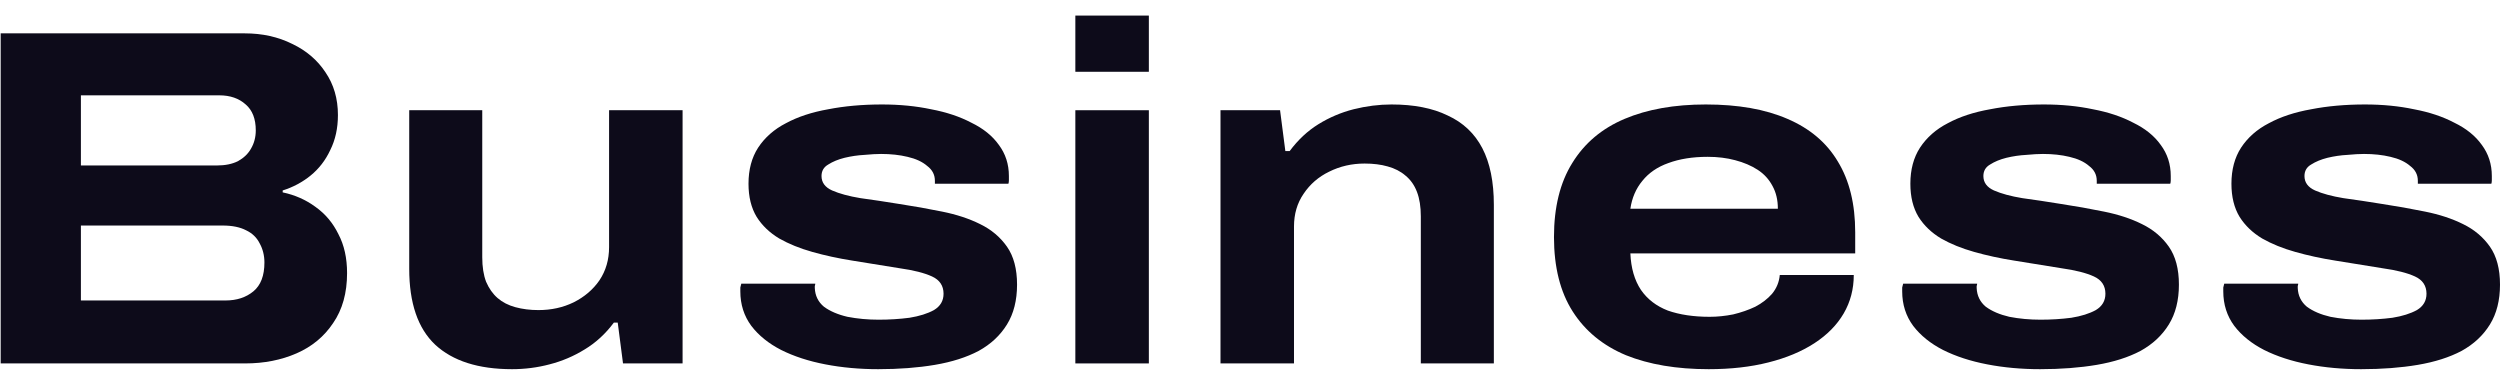<svg width="122" height="19" viewBox="0 0 122 19" fill="none" xmlns="http://www.w3.org/2000/svg">
<g id="Business">
<path d="M0.033 17.735V1.628H11.943C12.803 1.628 13.576 1.8 14.264 2.144C14.952 2.472 15.491 2.933 15.882 3.527C16.288 4.121 16.491 4.816 16.491 5.613C16.491 6.254 16.366 6.825 16.116 7.325C15.882 7.825 15.561 8.239 15.155 8.568C14.749 8.896 14.295 9.138 13.795 9.294V9.388C14.389 9.513 14.921 9.748 15.389 10.091C15.874 10.435 16.249 10.881 16.515 11.428C16.796 11.959 16.937 12.592 16.937 13.327C16.937 14.296 16.71 15.109 16.257 15.765C15.819 16.422 15.225 16.914 14.475 17.242C13.725 17.57 12.889 17.735 11.966 17.735H0.033ZM3.948 14.663H11.005C11.552 14.663 12.006 14.515 12.365 14.218C12.725 13.921 12.904 13.452 12.904 12.811C12.904 12.467 12.826 12.155 12.67 11.873C12.529 11.592 12.31 11.381 12.013 11.24C11.716 11.084 11.334 11.006 10.865 11.006H3.948V14.663ZM3.948 8.075H10.583C10.99 8.075 11.334 8.005 11.615 7.864C11.896 7.708 12.107 7.505 12.248 7.255C12.404 6.989 12.482 6.692 12.482 6.364C12.482 5.801 12.318 5.379 11.99 5.098C11.662 4.801 11.232 4.652 10.7 4.652H3.948V8.075Z" fill="#0D0B1A"/>
<path d="M24.987 18.016C23.346 18.016 22.096 17.617 21.236 16.82C20.392 16.023 19.97 14.788 19.97 13.116V5.379H23.534V12.553C23.534 13.022 23.596 13.421 23.721 13.749C23.862 14.077 24.049 14.343 24.284 14.546C24.518 14.749 24.808 14.898 25.151 14.991C25.495 15.085 25.87 15.132 26.277 15.132C26.902 15.132 27.472 15.007 27.988 14.757C28.52 14.491 28.942 14.132 29.254 13.678C29.567 13.21 29.723 12.67 29.723 12.061V5.379H33.31V17.735H30.403L30.145 15.742H29.957C29.551 16.289 29.074 16.726 28.527 17.055C27.996 17.383 27.425 17.625 26.816 17.781C26.222 17.938 25.612 18.016 24.987 18.016Z" fill="#0D0B1A"/>
<path d="M42.857 18.016C41.95 18.016 41.091 17.938 40.278 17.781C39.465 17.625 38.746 17.391 38.121 17.078C37.511 16.765 37.027 16.375 36.667 15.906C36.308 15.421 36.128 14.859 36.128 14.218C36.128 14.14 36.128 14.077 36.128 14.03C36.144 13.968 36.159 13.905 36.175 13.843H39.785C39.785 13.874 39.778 13.913 39.762 13.96C39.762 13.991 39.762 14.022 39.762 14.054C39.778 14.429 39.926 14.733 40.208 14.968C40.505 15.187 40.887 15.351 41.356 15.46C41.841 15.554 42.349 15.601 42.88 15.601C43.396 15.601 43.896 15.57 44.381 15.507C44.865 15.429 45.264 15.304 45.576 15.132C45.889 14.944 46.045 14.679 46.045 14.335C46.045 13.944 45.858 13.663 45.483 13.491C45.108 13.319 44.584 13.186 43.912 13.092C43.24 12.983 42.466 12.858 41.591 12.717C40.903 12.608 40.254 12.467 39.645 12.295C39.035 12.123 38.496 11.905 38.027 11.639C37.558 11.357 37.191 11.006 36.925 10.584C36.66 10.146 36.527 9.607 36.527 8.966C36.527 8.278 36.683 7.692 36.995 7.208C37.324 6.708 37.777 6.309 38.355 6.012C38.934 5.699 39.621 5.473 40.419 5.332C41.216 5.176 42.091 5.098 43.044 5.098C43.904 5.098 44.701 5.176 45.436 5.332C46.186 5.473 46.842 5.692 47.405 5.989C47.983 6.27 48.429 6.629 48.741 7.067C49.07 7.505 49.234 8.013 49.234 8.591C49.234 8.654 49.234 8.724 49.234 8.802C49.234 8.865 49.226 8.919 49.21 8.966H45.623V8.825C45.623 8.528 45.498 8.286 45.248 8.099C45.014 7.895 44.693 7.747 44.287 7.653C43.896 7.559 43.466 7.513 42.997 7.513C42.779 7.513 42.505 7.528 42.177 7.559C41.864 7.575 41.544 7.622 41.216 7.7C40.903 7.778 40.637 7.888 40.419 8.028C40.2 8.153 40.09 8.341 40.09 8.591C40.09 8.904 40.262 9.138 40.606 9.294C40.965 9.451 41.427 9.576 41.989 9.669C42.568 9.748 43.193 9.841 43.865 9.951C44.584 10.06 45.287 10.185 45.975 10.326C46.678 10.467 47.296 10.67 47.827 10.935C48.374 11.201 48.812 11.569 49.14 12.037C49.468 12.506 49.632 13.124 49.632 13.889C49.632 14.655 49.468 15.304 49.14 15.835C48.812 16.367 48.351 16.797 47.757 17.125C47.163 17.438 46.452 17.664 45.623 17.805C44.795 17.945 43.873 18.016 42.857 18.016Z" fill="#0D0B1A"/>
<path d="M52.477 3.503V0.76H56.064V3.503H52.477ZM52.477 17.735V5.379H56.064V17.735H52.477Z" fill="#0D0B1A"/>
<path d="M59.56 17.735V5.379H62.467L62.725 7.372H62.936C63.342 6.825 63.811 6.387 64.342 6.059C64.874 5.731 65.444 5.488 66.054 5.332C66.679 5.176 67.296 5.098 67.906 5.098C69 5.098 69.914 5.277 70.649 5.637C71.399 5.981 71.962 6.512 72.337 7.231C72.712 7.95 72.9 8.872 72.9 9.998V17.735H69.336V10.56C69.336 10.091 69.274 9.693 69.148 9.365C69.023 9.036 68.836 8.771 68.586 8.568C68.351 8.364 68.062 8.216 67.718 8.122C67.39 8.028 67.015 7.981 66.593 7.981C65.968 7.981 65.389 8.114 64.858 8.38C64.342 8.63 63.928 8.99 63.615 9.458C63.303 9.912 63.147 10.443 63.147 11.053V17.735H59.56Z" fill="#0D0B1A"/>
<path d="M83.384 18.016C81.821 18.016 80.476 17.789 79.351 17.336C78.226 16.867 77.358 16.156 76.749 15.202C76.139 14.249 75.834 13.038 75.834 11.569C75.834 10.115 76.131 8.911 76.725 7.958C77.319 6.989 78.171 6.27 79.281 5.801C80.391 5.332 81.711 5.098 83.243 5.098C84.822 5.098 86.15 5.332 87.228 5.801C88.323 6.27 89.143 6.965 89.69 7.888C90.253 8.81 90.534 9.959 90.534 11.334V12.366H79.562C79.593 13.085 79.765 13.678 80.078 14.147C80.391 14.601 80.828 14.937 81.391 15.156C81.969 15.359 82.649 15.46 83.43 15.46C83.806 15.46 84.189 15.421 84.579 15.343C84.97 15.249 85.329 15.124 85.658 14.968C85.986 14.796 86.26 14.585 86.478 14.335C86.697 14.069 86.822 13.764 86.853 13.421H90.464C90.464 14.108 90.3 14.733 89.972 15.296C89.643 15.859 89.167 16.343 88.541 16.75C87.916 17.156 87.166 17.469 86.291 17.688C85.431 17.906 84.462 18.016 83.384 18.016ZM79.562 10.185H86.76C86.76 9.763 86.674 9.396 86.502 9.083C86.33 8.755 86.088 8.489 85.775 8.286C85.462 8.083 85.095 7.927 84.673 7.817C84.267 7.708 83.821 7.653 83.337 7.653C82.602 7.653 81.961 7.755 81.414 7.958C80.883 8.146 80.461 8.435 80.148 8.825C79.836 9.201 79.64 9.654 79.562 10.185Z" fill="#0D0B1A"/>
<path d="M99.556 18.016C98.649 18.016 97.79 17.938 96.977 17.781C96.164 17.625 95.445 17.391 94.82 17.078C94.21 16.765 93.726 16.375 93.366 15.906C93.007 15.421 92.827 14.859 92.827 14.218C92.827 14.14 92.827 14.077 92.827 14.03C92.843 13.968 92.858 13.905 92.874 13.843H96.484C96.484 13.874 96.477 13.913 96.461 13.96C96.461 13.991 96.461 14.022 96.461 14.054C96.477 14.429 96.625 14.733 96.906 14.968C97.204 15.187 97.586 15.351 98.055 15.46C98.54 15.554 99.048 15.601 99.579 15.601C100.095 15.601 100.595 15.57 101.08 15.507C101.564 15.429 101.963 15.304 102.275 15.132C102.588 14.944 102.744 14.679 102.744 14.335C102.744 13.944 102.557 13.663 102.182 13.491C101.806 13.319 101.283 13.186 100.611 13.092C99.939 12.983 99.165 12.858 98.29 12.717C97.602 12.608 96.953 12.467 96.344 12.295C95.734 12.123 95.195 11.905 94.726 11.639C94.257 11.357 93.89 11.006 93.624 10.584C93.359 10.146 93.226 9.607 93.226 8.966C93.226 8.278 93.382 7.692 93.695 7.208C94.023 6.708 94.476 6.309 95.054 6.012C95.633 5.699 96.32 5.473 97.118 5.332C97.915 5.176 98.79 5.098 99.743 5.098C100.603 5.098 101.4 5.176 102.135 5.332C102.885 5.473 103.541 5.692 104.104 5.989C104.682 6.27 105.128 6.629 105.44 7.067C105.769 7.505 105.933 8.013 105.933 8.591C105.933 8.654 105.933 8.724 105.933 8.802C105.933 8.865 105.925 8.919 105.909 8.966H102.322V8.825C102.322 8.528 102.197 8.286 101.947 8.099C101.713 7.895 101.392 7.747 100.986 7.653C100.595 7.559 100.165 7.513 99.696 7.513C99.478 7.513 99.204 7.528 98.876 7.559C98.563 7.575 98.243 7.622 97.915 7.7C97.602 7.778 97.336 7.888 97.118 8.028C96.899 8.153 96.789 8.341 96.789 8.591C96.789 8.904 96.961 9.138 97.305 9.294C97.665 9.451 98.126 9.576 98.688 9.669C99.267 9.748 99.892 9.841 100.564 9.951C101.283 10.06 101.986 10.185 102.674 10.326C103.377 10.467 103.995 10.67 104.526 10.935C105.073 11.201 105.511 11.569 105.839 12.037C106.167 12.506 106.331 13.124 106.331 13.889C106.331 14.655 106.167 15.304 105.839 15.835C105.511 16.367 105.05 16.797 104.456 17.125C103.862 17.438 103.151 17.664 102.322 17.805C101.494 17.945 100.572 18.016 99.556 18.016Z" fill="#0D0B1A"/>
<path d="M115.224 18.016C114.318 18.016 113.458 17.938 112.646 17.781C111.833 17.625 111.114 17.391 110.489 17.078C109.879 16.765 109.394 16.375 109.035 15.906C108.676 15.421 108.496 14.859 108.496 14.218C108.496 14.14 108.496 14.077 108.496 14.03C108.511 13.968 108.527 13.905 108.543 13.843H112.153C112.153 13.874 112.145 13.913 112.13 13.96C112.13 13.991 112.13 14.022 112.13 14.054C112.145 14.429 112.294 14.733 112.575 14.968C112.872 15.187 113.255 15.351 113.724 15.46C114.209 15.554 114.716 15.601 115.248 15.601C115.764 15.601 116.264 15.57 116.748 15.507C117.233 15.429 117.631 15.304 117.944 15.132C118.257 14.944 118.413 14.679 118.413 14.335C118.413 13.944 118.225 13.663 117.85 13.491C117.475 13.319 116.952 13.186 116.279 13.092C115.607 12.983 114.834 12.858 113.958 12.717C113.271 12.608 112.622 12.467 112.013 12.295C111.403 12.123 110.864 11.905 110.395 11.639C109.926 11.357 109.559 11.006 109.293 10.584C109.027 10.146 108.894 9.607 108.894 8.966C108.894 8.278 109.051 7.692 109.363 7.208C109.691 6.708 110.145 6.309 110.723 6.012C111.301 5.699 111.989 5.473 112.786 5.332C113.583 5.176 114.459 5.098 115.412 5.098C116.272 5.098 117.069 5.176 117.803 5.332C118.554 5.473 119.21 5.692 119.773 5.989C120.351 6.27 120.797 6.629 121.109 7.067C121.437 7.505 121.601 8.013 121.601 8.591C121.601 8.654 121.601 8.724 121.601 8.802C121.601 8.865 121.594 8.919 121.578 8.966H117.991V8.825C117.991 8.528 117.866 8.286 117.616 8.099C117.381 7.895 117.061 7.747 116.655 7.653C116.264 7.559 115.834 7.513 115.365 7.513C115.146 7.513 114.873 7.528 114.545 7.559C114.232 7.575 113.912 7.622 113.583 7.7C113.271 7.778 113.005 7.888 112.786 8.028C112.567 8.153 112.458 8.341 112.458 8.591C112.458 8.904 112.63 9.138 112.974 9.294C113.333 9.451 113.794 9.576 114.357 9.669C114.935 9.748 115.56 9.841 116.233 9.951C116.952 10.06 117.655 10.185 118.343 10.326C119.046 10.467 119.663 10.67 120.195 10.935C120.742 11.201 121.179 11.569 121.508 12.037C121.836 12.506 122 13.124 122 13.889C122 14.655 121.836 15.304 121.508 15.835C121.179 16.367 120.718 16.797 120.124 17.125C119.53 17.438 118.819 17.664 117.991 17.805C117.163 17.945 116.24 18.016 115.224 18.016Z" fill="#0D0B1A"/>
</g>
</svg>
